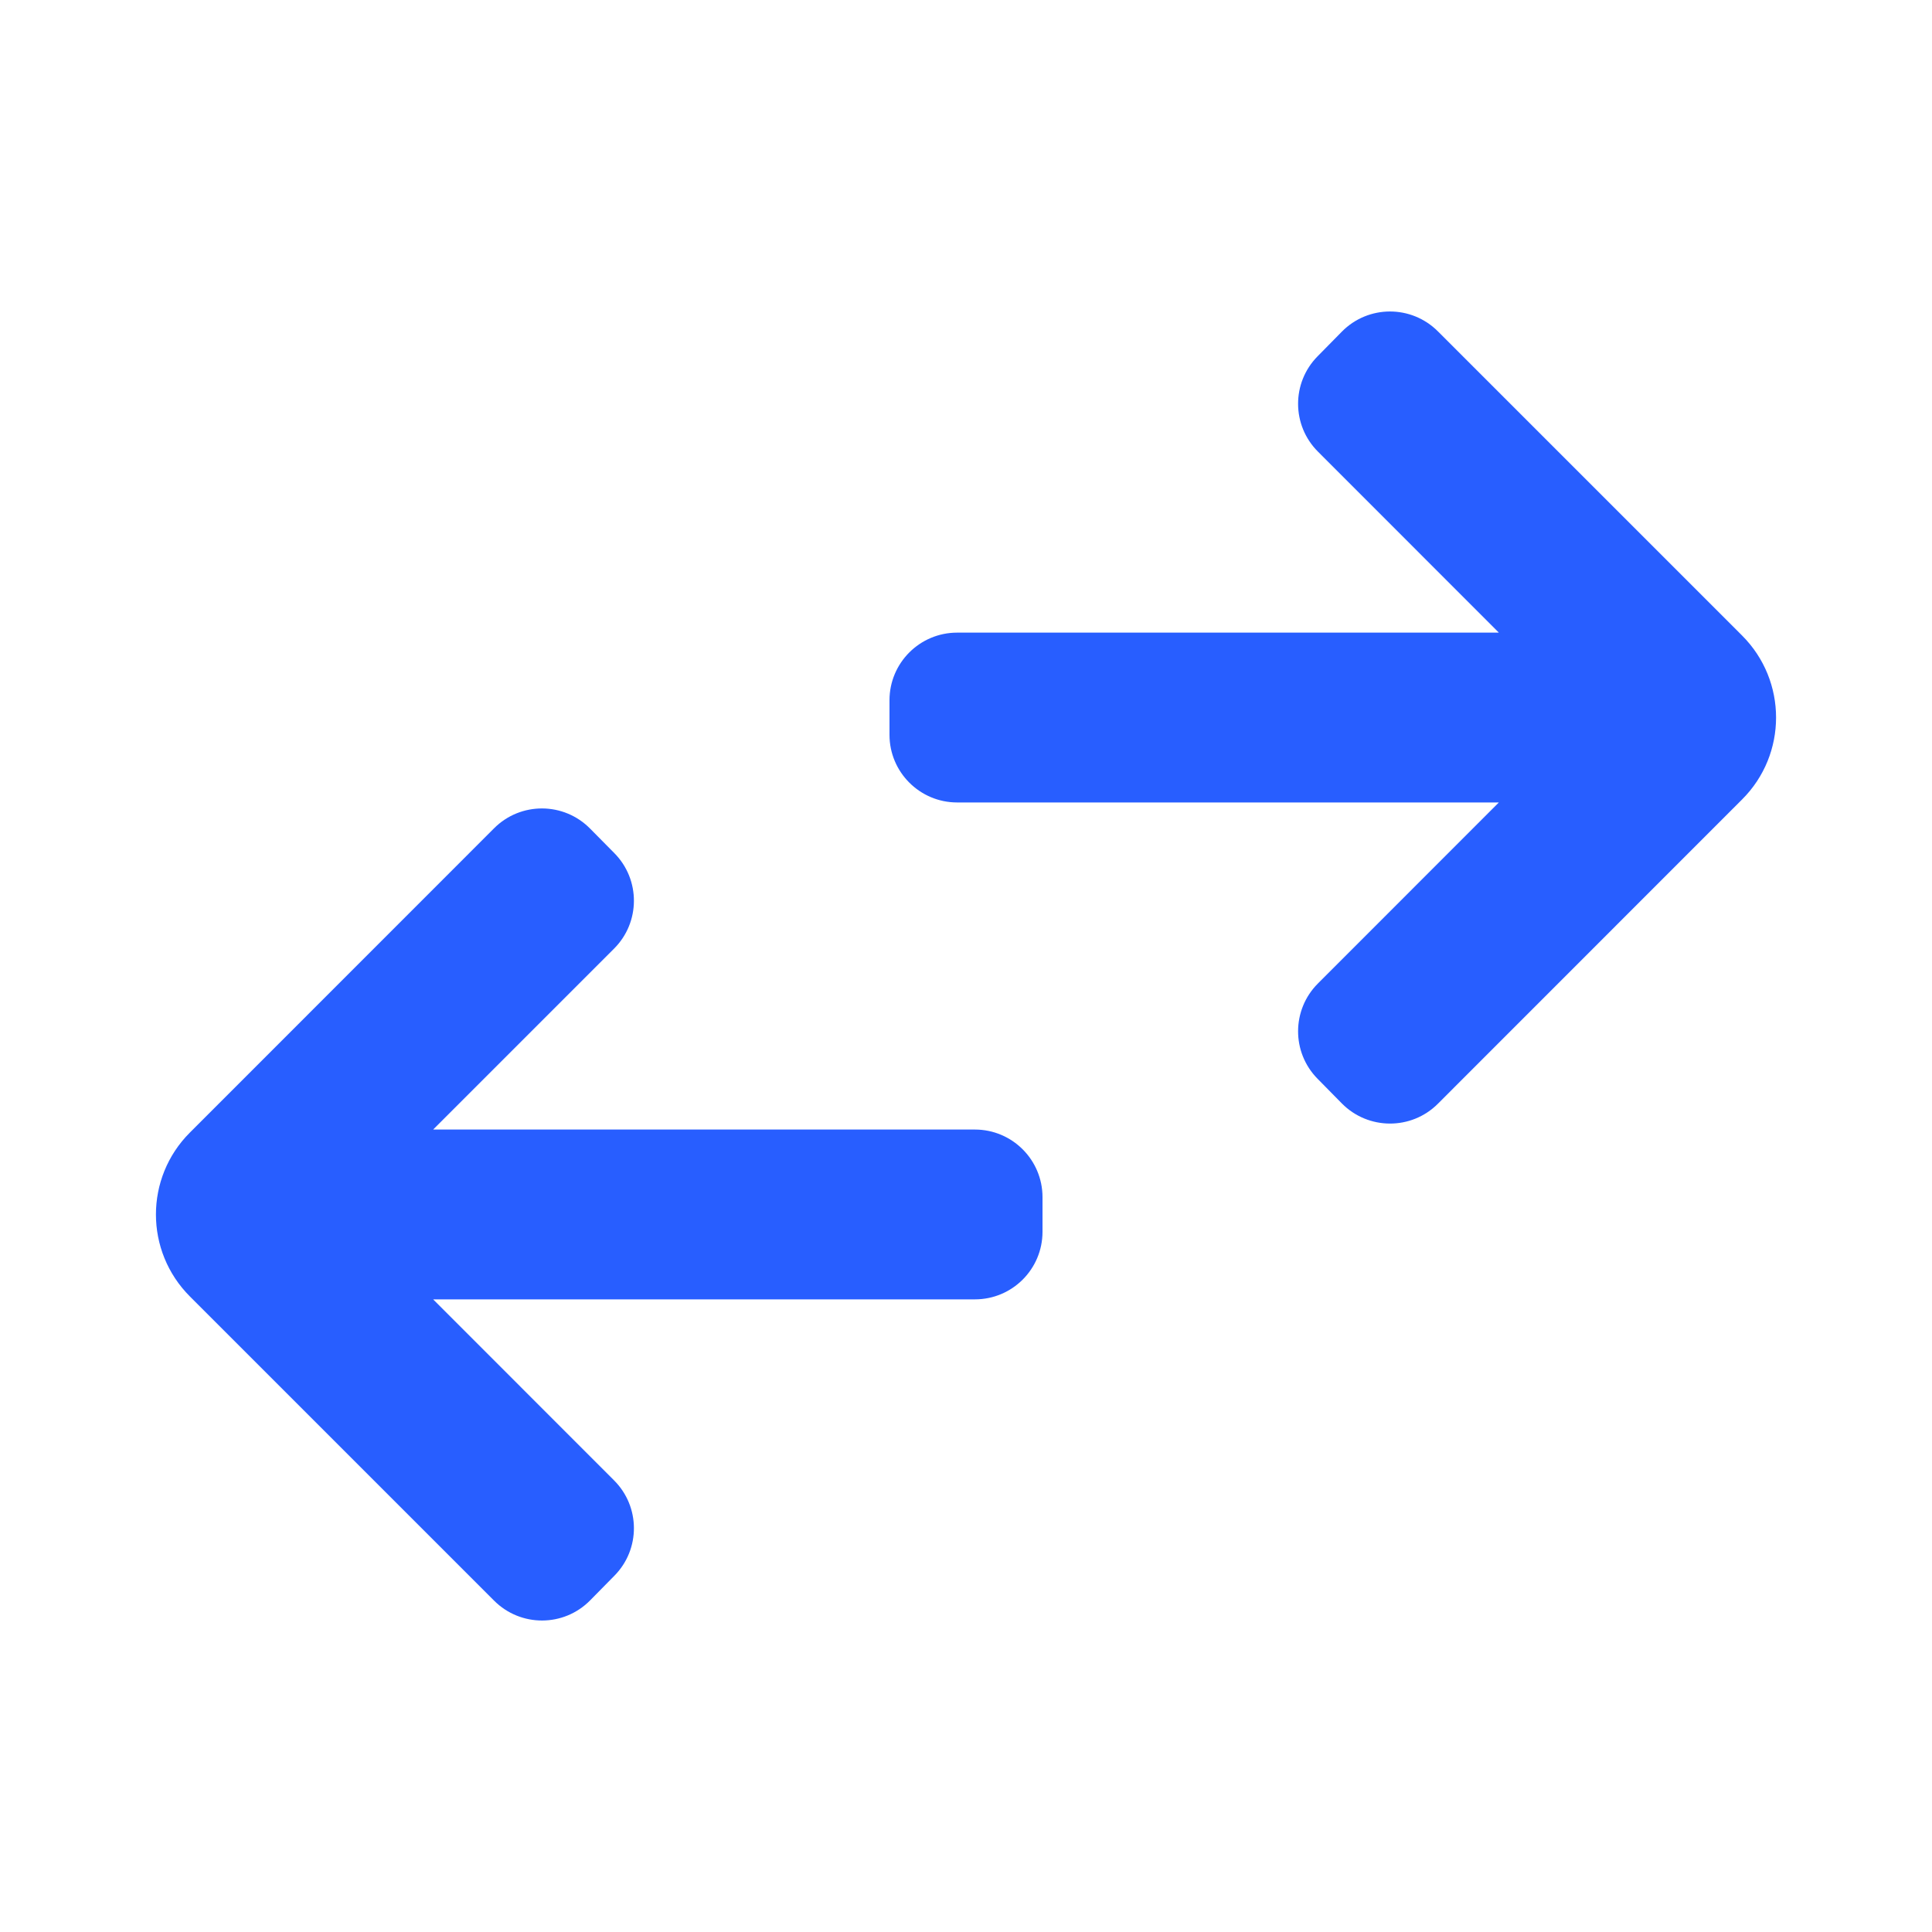 <svg width="20" height="20" viewBox="0 0 20 20" fill="none" xmlns="http://www.w3.org/2000/svg">
<path d="M1.966 13.421L5.115 16.57C5.39 16.845 5.836 16.844 6.109 16.567L6.361 16.311C6.631 16.037 6.629 15.597 6.357 15.325L4.484 13.451H10.092C10.479 13.451 10.792 13.138 10.792 12.751V12.393C10.792 12.007 10.479 11.693 10.092 11.693H4.484L6.357 9.82C6.629 9.548 6.631 9.107 6.361 8.833L6.109 8.578C5.836 8.301 5.39 8.299 5.115 8.574L1.966 11.724C1.497 12.192 1.497 12.952 1.966 13.421ZM13.639 11.167L13.891 11.423C14.164 11.699 14.61 11.701 14.885 11.426L18.034 8.276C18.503 7.808 18.503 7.048 18.034 6.579L14.885 3.43C14.61 3.155 14.164 3.156 13.891 3.433L13.639 3.689C13.369 3.963 13.371 4.403 13.643 4.675L15.516 6.549H9.908C9.522 6.549 9.208 6.862 9.208 7.249V7.607C9.208 7.993 9.522 8.307 9.908 8.307H15.516L13.643 10.181C13.371 10.453 13.369 10.893 13.639 11.167Z" fill="#285EFF"/>
</svg>
